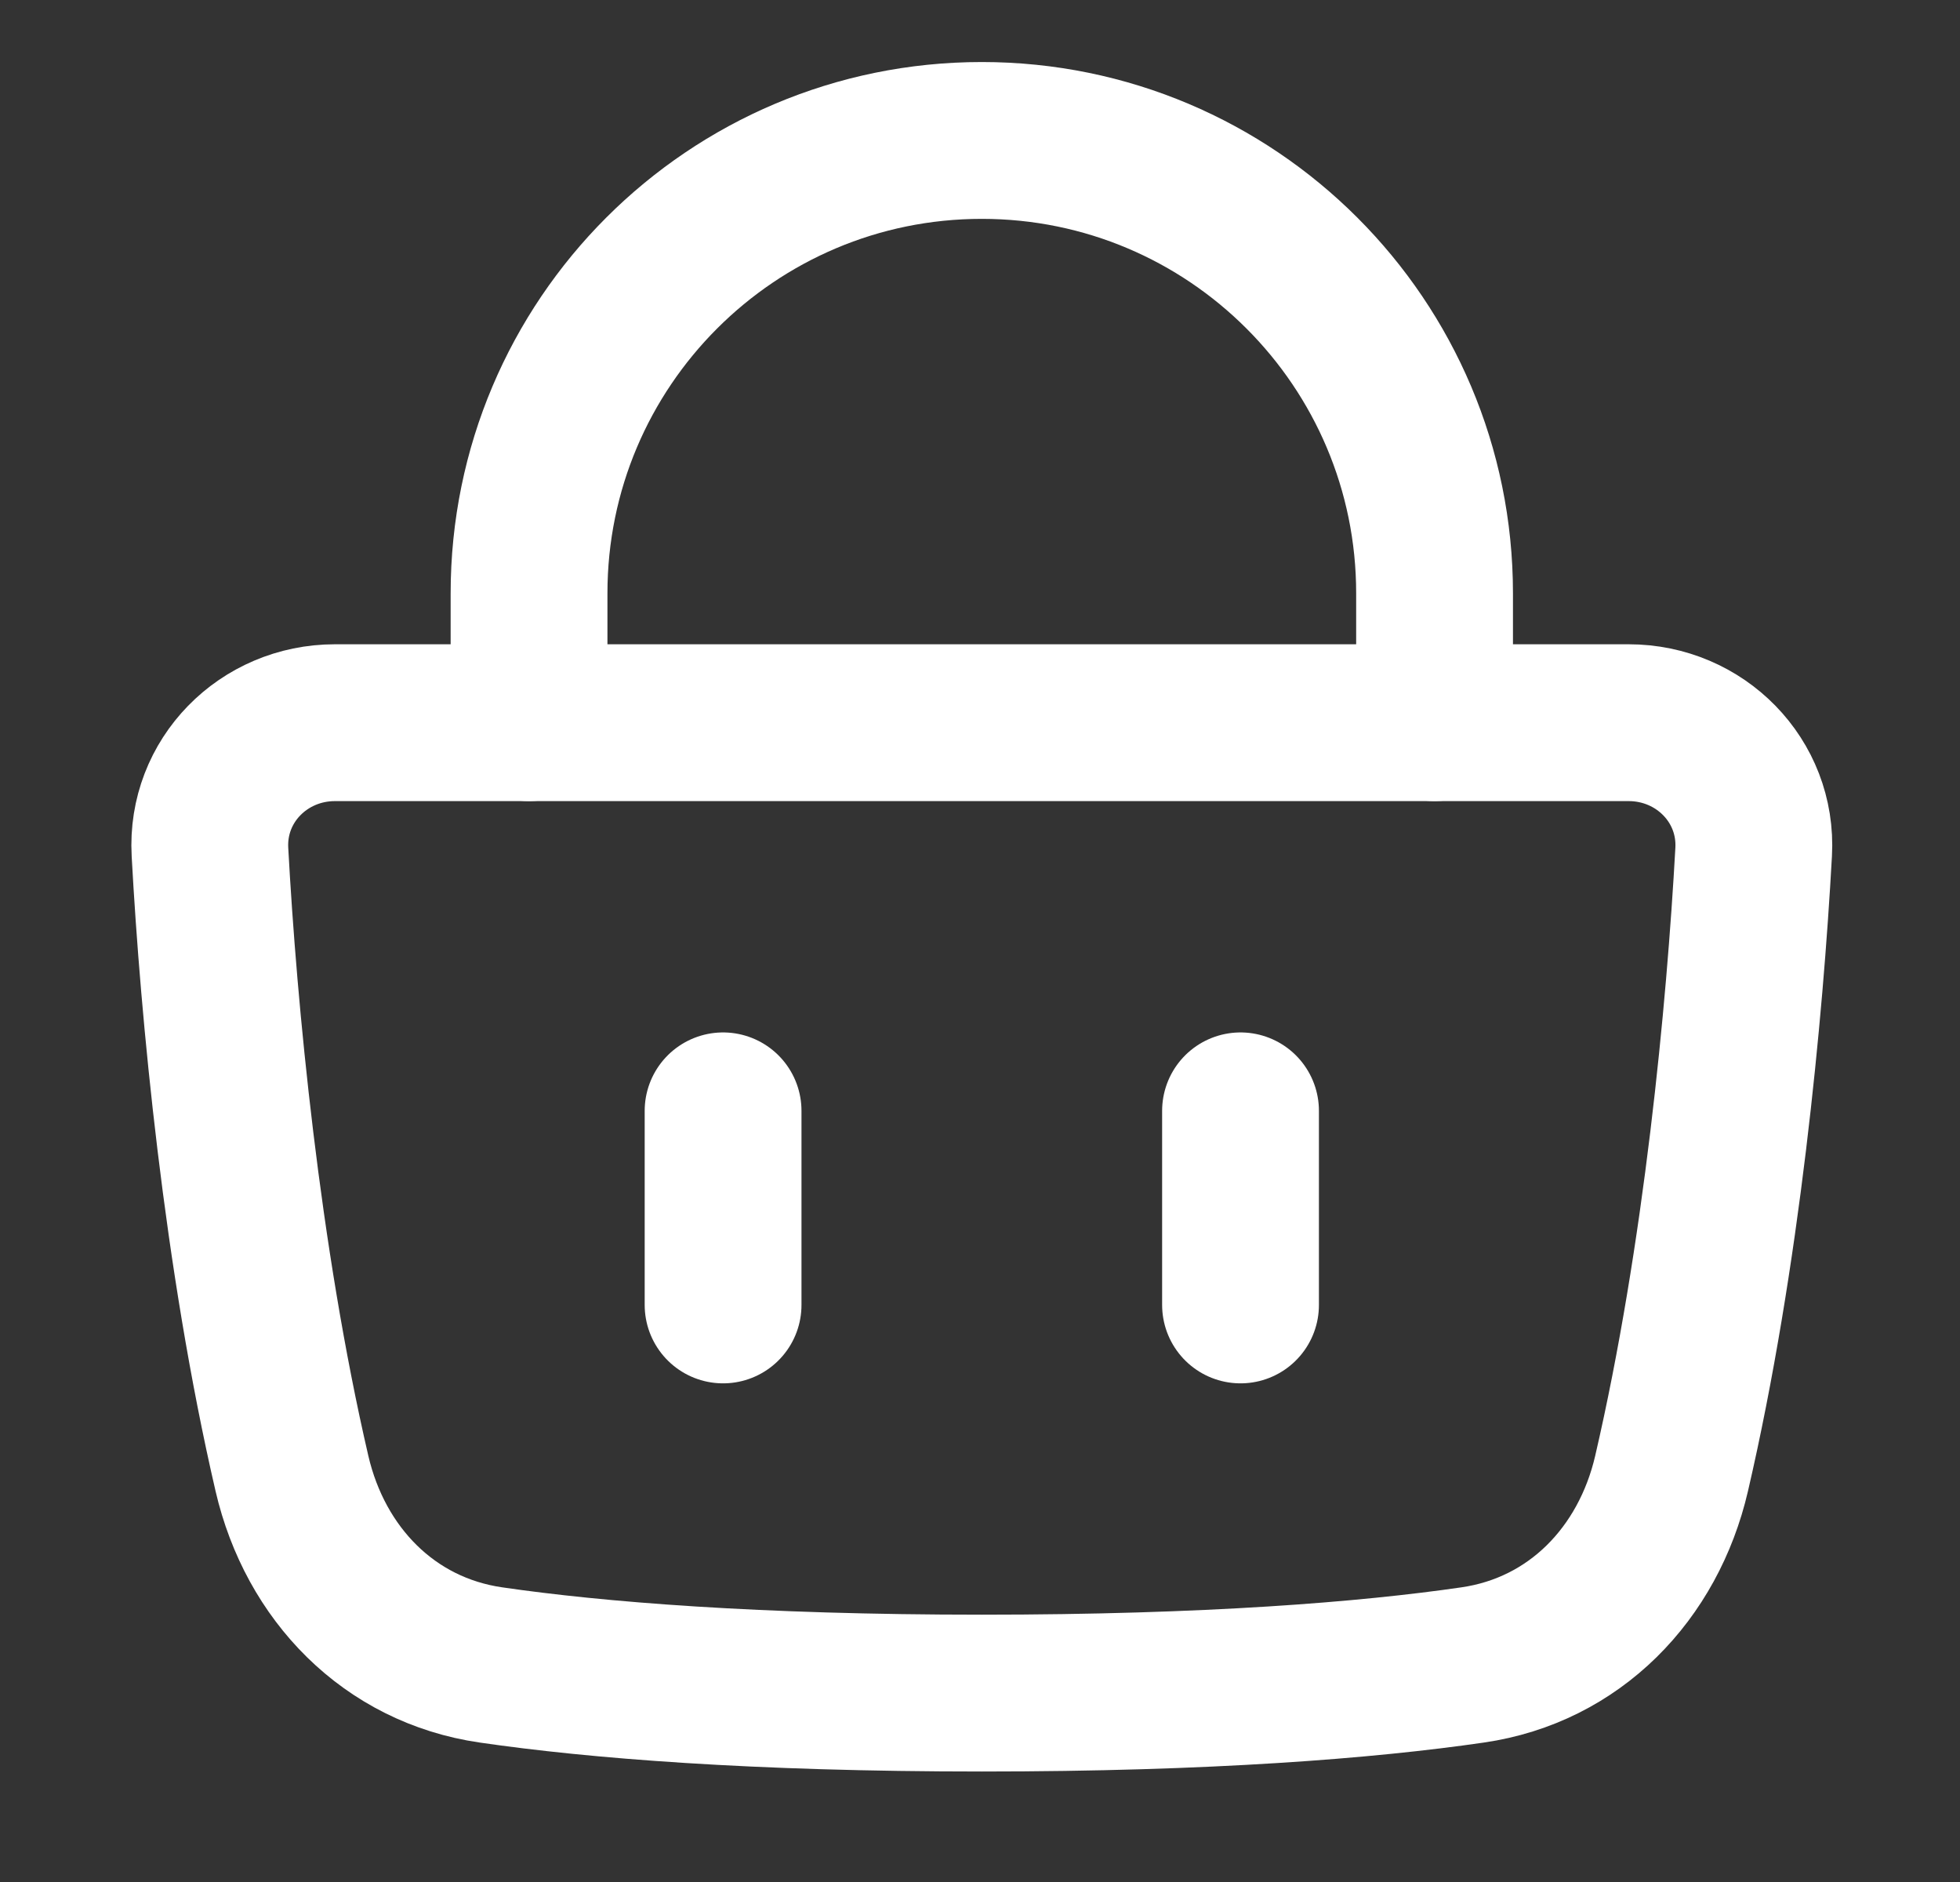<svg width="25" height="24" viewBox="0 0 25 24" fill="none" xmlns="http://www.w3.org/2000/svg">
<rect x="0" y="0" width="25" height="24" fill="#333333" stroke="none"/>
<path d="M3.724 18.791C3.084 16.032 2.788 12.883 2.678 10.865C2.628 9.955 3.361 9.216 4.273 9.216H12.523H20.773C21.684 9.216 22.418 9.955 22.368 10.865C22.257 12.883 21.961 16.032 21.321 18.791C21.024 20.07 20.083 21.044 18.784 21.232C17.445 21.427 15.412 21.591 12.523 21.591C9.633 21.591 7.601 21.427 6.262 21.232C4.963 21.044 4.021 20.07 3.724 18.791Z" stroke="white
" stroke-width="2" stroke-linecap="round" stroke-linejoin="round"/>
<path d="M6.748 9.216V7.566C6.748 4.377 9.333 1.791 12.523 1.791V1.791C15.712 1.791 18.298 4.377 18.298 7.566V9.216" stroke="white" stroke-width="2" stroke-linecap="round" stroke-linejoin="round"/>
<path d="M9.223 14.166V16.641M15.823 14.166V16.641" stroke="white" stroke-width="2" stroke-linecap="round" stroke-linejoin="round"/>
</svg>
